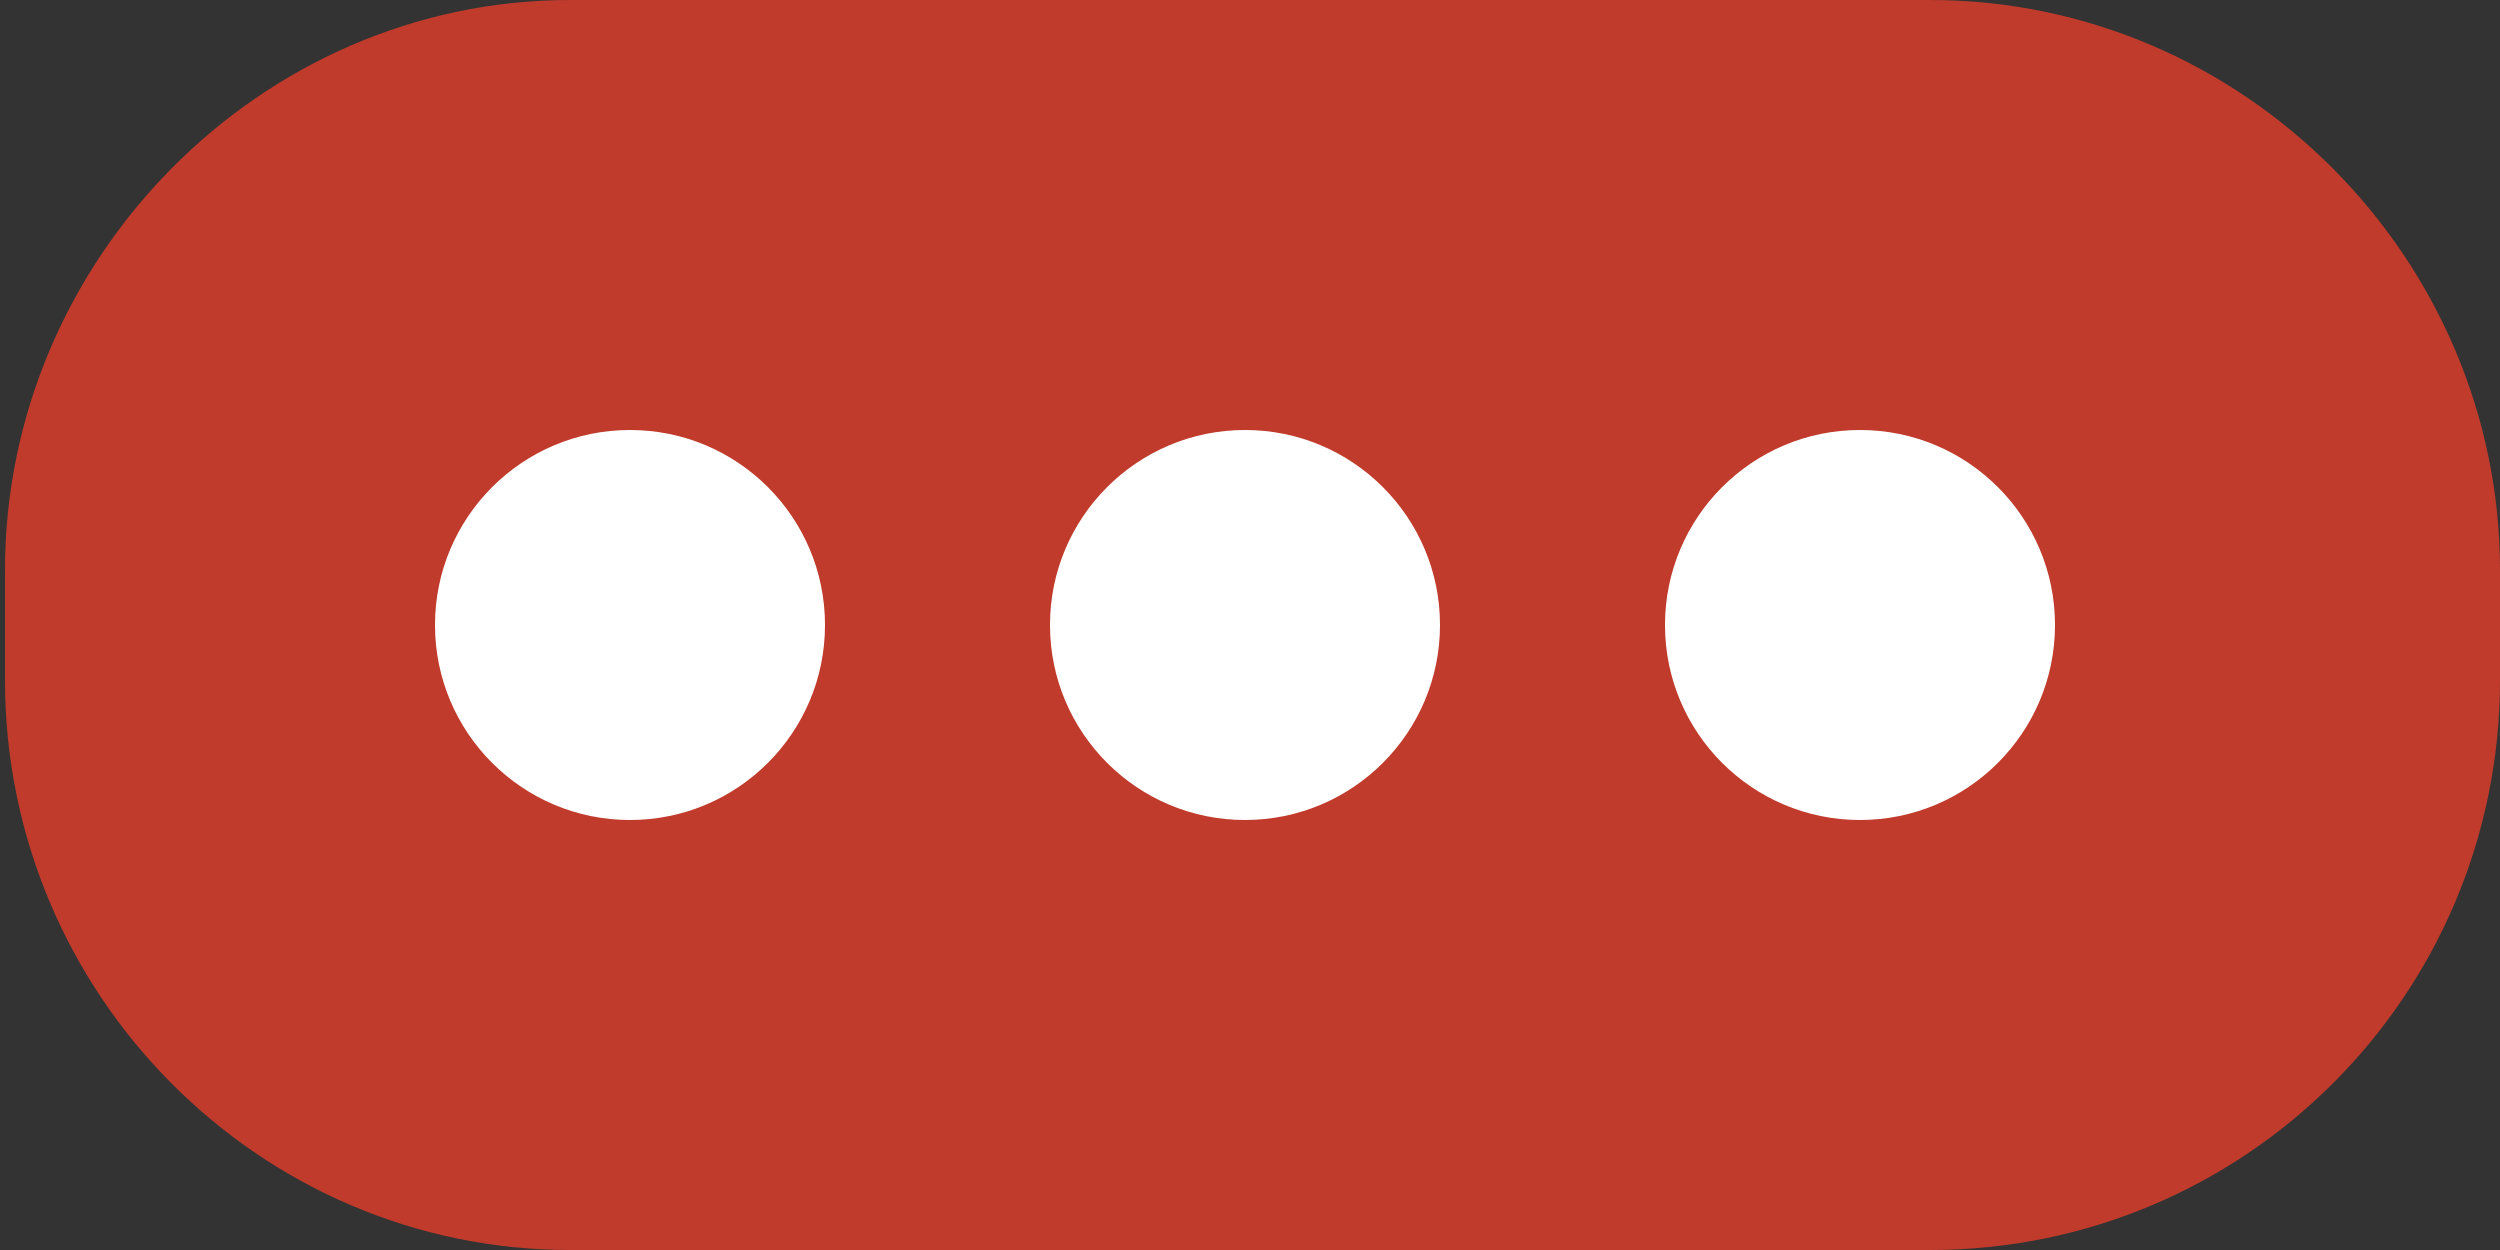 <?xml version="1.0" encoding="utf-8"?>
<!-- Generator: Adobe Illustrator 18.0.0, SVG Export Plug-In . SVG Version: 6.00 Build 0)  -->
<!DOCTYPE svg PUBLIC "-//W3C//DTD SVG 1.1//EN" "http://www.w3.org/Graphics/SVG/1.1/DTD/svg11.dtd">
<svg version="1.1" xmlns="http://www.w3.org/2000/svg" xmlns:xlink="http://www.w3.org/1999/xlink" x="0px" y="0px"
	 viewBox="0 0 50 25" enable-background="new 0 0 50 25" xml:space="preserve">
<rect x="0" y="0" width="50" height="25" fill="#333333" stroke="none"/>
<g id="Layer_1">
	<path fill="#C03B2B" d="M38.6,25H11.4C5.2,25,0.1,19.9,0.1,13.6v-2.2C0.1,5.2,5.2,0,11.4,0h27.2C44.9,0,50,5.2,50,11.4v2.2
		C50,19.9,44.9,25,38.6,25z"/>
</g>
<g id="Layer_2">
	<g>
		<circle fill="#FFFFFF" cx="12.6" cy="12.5" r="3.9"/>
		<circle fill="#FFFFFF" cx="24.9" cy="12.5" r="3.9"/>
		<circle fill="#FFFFFF" cx="37.2" cy="12.5" r="3.9"/>
	</g>
</g>
</svg>
